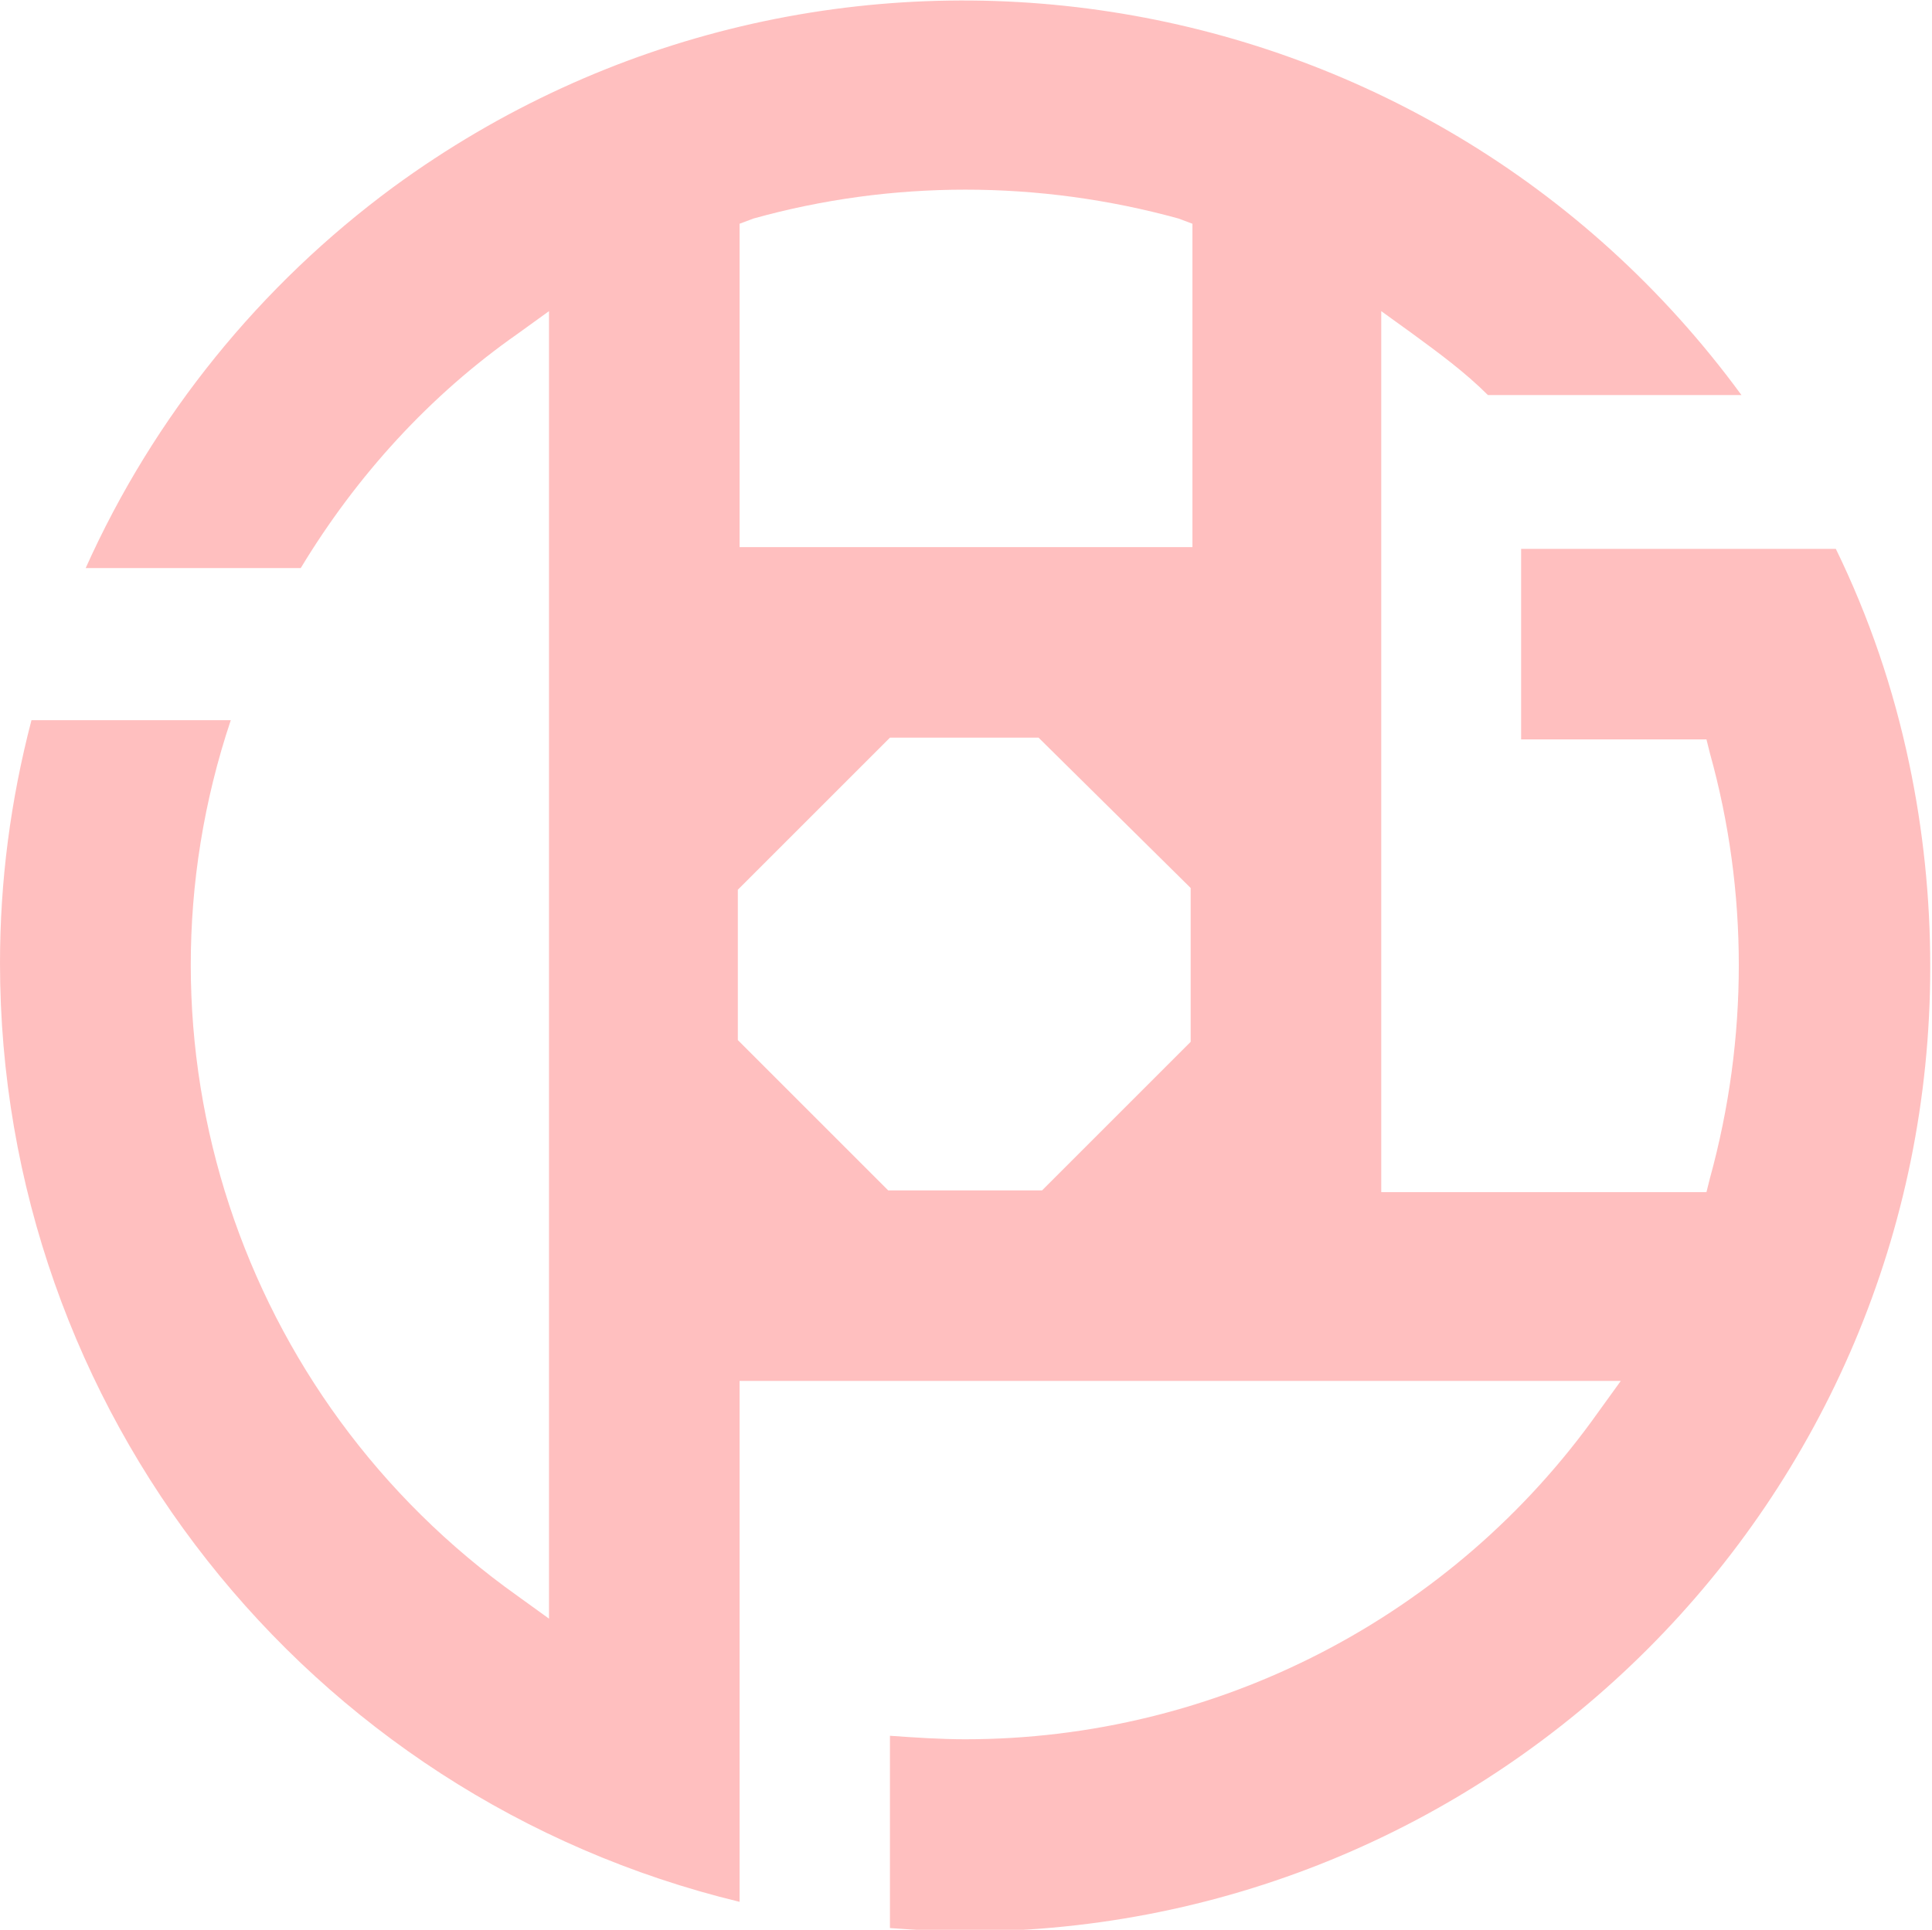 <?xml version="1.0" encoding="utf-8"?>
<!-- Generator: Adobe Illustrator 19.1.0, SVG Export Plug-In . SVG Version: 6.00 Build 0)  -->
<svg version="1.1" id="Layer_1" xmlns="http://www.w3.org/2000/svg" xmlns:xlink="http://www.w3.org/1999/xlink" x="0px" y="0px"
	 viewBox="-390 391.6 110.5 110.4" style="enable-background:new -390 391.6 110.5 110.4;" xml:space="preserve">
<style type="text/css">
	.st0{fill:#FFBFBF;}
</style>
<title>icon-logo-prime</title>
<g id="Layer_2">
	<g id="Layer_1-2">
		<path class="st0" d="M-385.1,424.1h12.3c3.2-5.3,7.4-9.9,12.4-13.4l1.8-1.3v74.8l-1.8-1.3c-15.9-11.3-22.6-31.6-16.4-50.1h-11.4
			c-1.2,4.6-1.8,9.2-1.8,13.9c0,25.5,17.5,47.7,42.3,53.7v-29.8h50.4l-1.3,1.8c-8.3,11.7-21.8,18.7-36.2,18.7
			c-1.4,0-2.9-0.1-4.3-0.2v11c1.4,0.1,2.9,0.2,4.3,0.2c30.5,0,55.2-24.7,55.2-55.2c0-3.9-0.4-7.8-1.2-11.6
			c-0.9-4.3-2.3-8.4-4.2-12.3h-18v10.9h10.6l0.2,0.8c2.2,7.9,2.2,16.3,0,24.3l-0.2,0.8h-18.6v-50.4l1.8,1.3c1.5,1.1,3,2.2,4.3,3.5
			h14.5c-18-24.6-52.5-29.9-77.1-11.9C-375.1,407.9-381.2,415.4-385.1,424.1 M-347.7,421.8v-17.4l0.8-0.3c7.9-2.2,16.3-2.2,24.3,0
			l0.8,0.3v18.5h-25.9V421.8z M-339.5,459.4l-8.3-8.3v-8.6l8.7-8.7h8.5l8.7,8.6v8.8l-8.5,8.5h-8.8L-339.5,459.4z"/>
	</g>
</g>
</svg>
